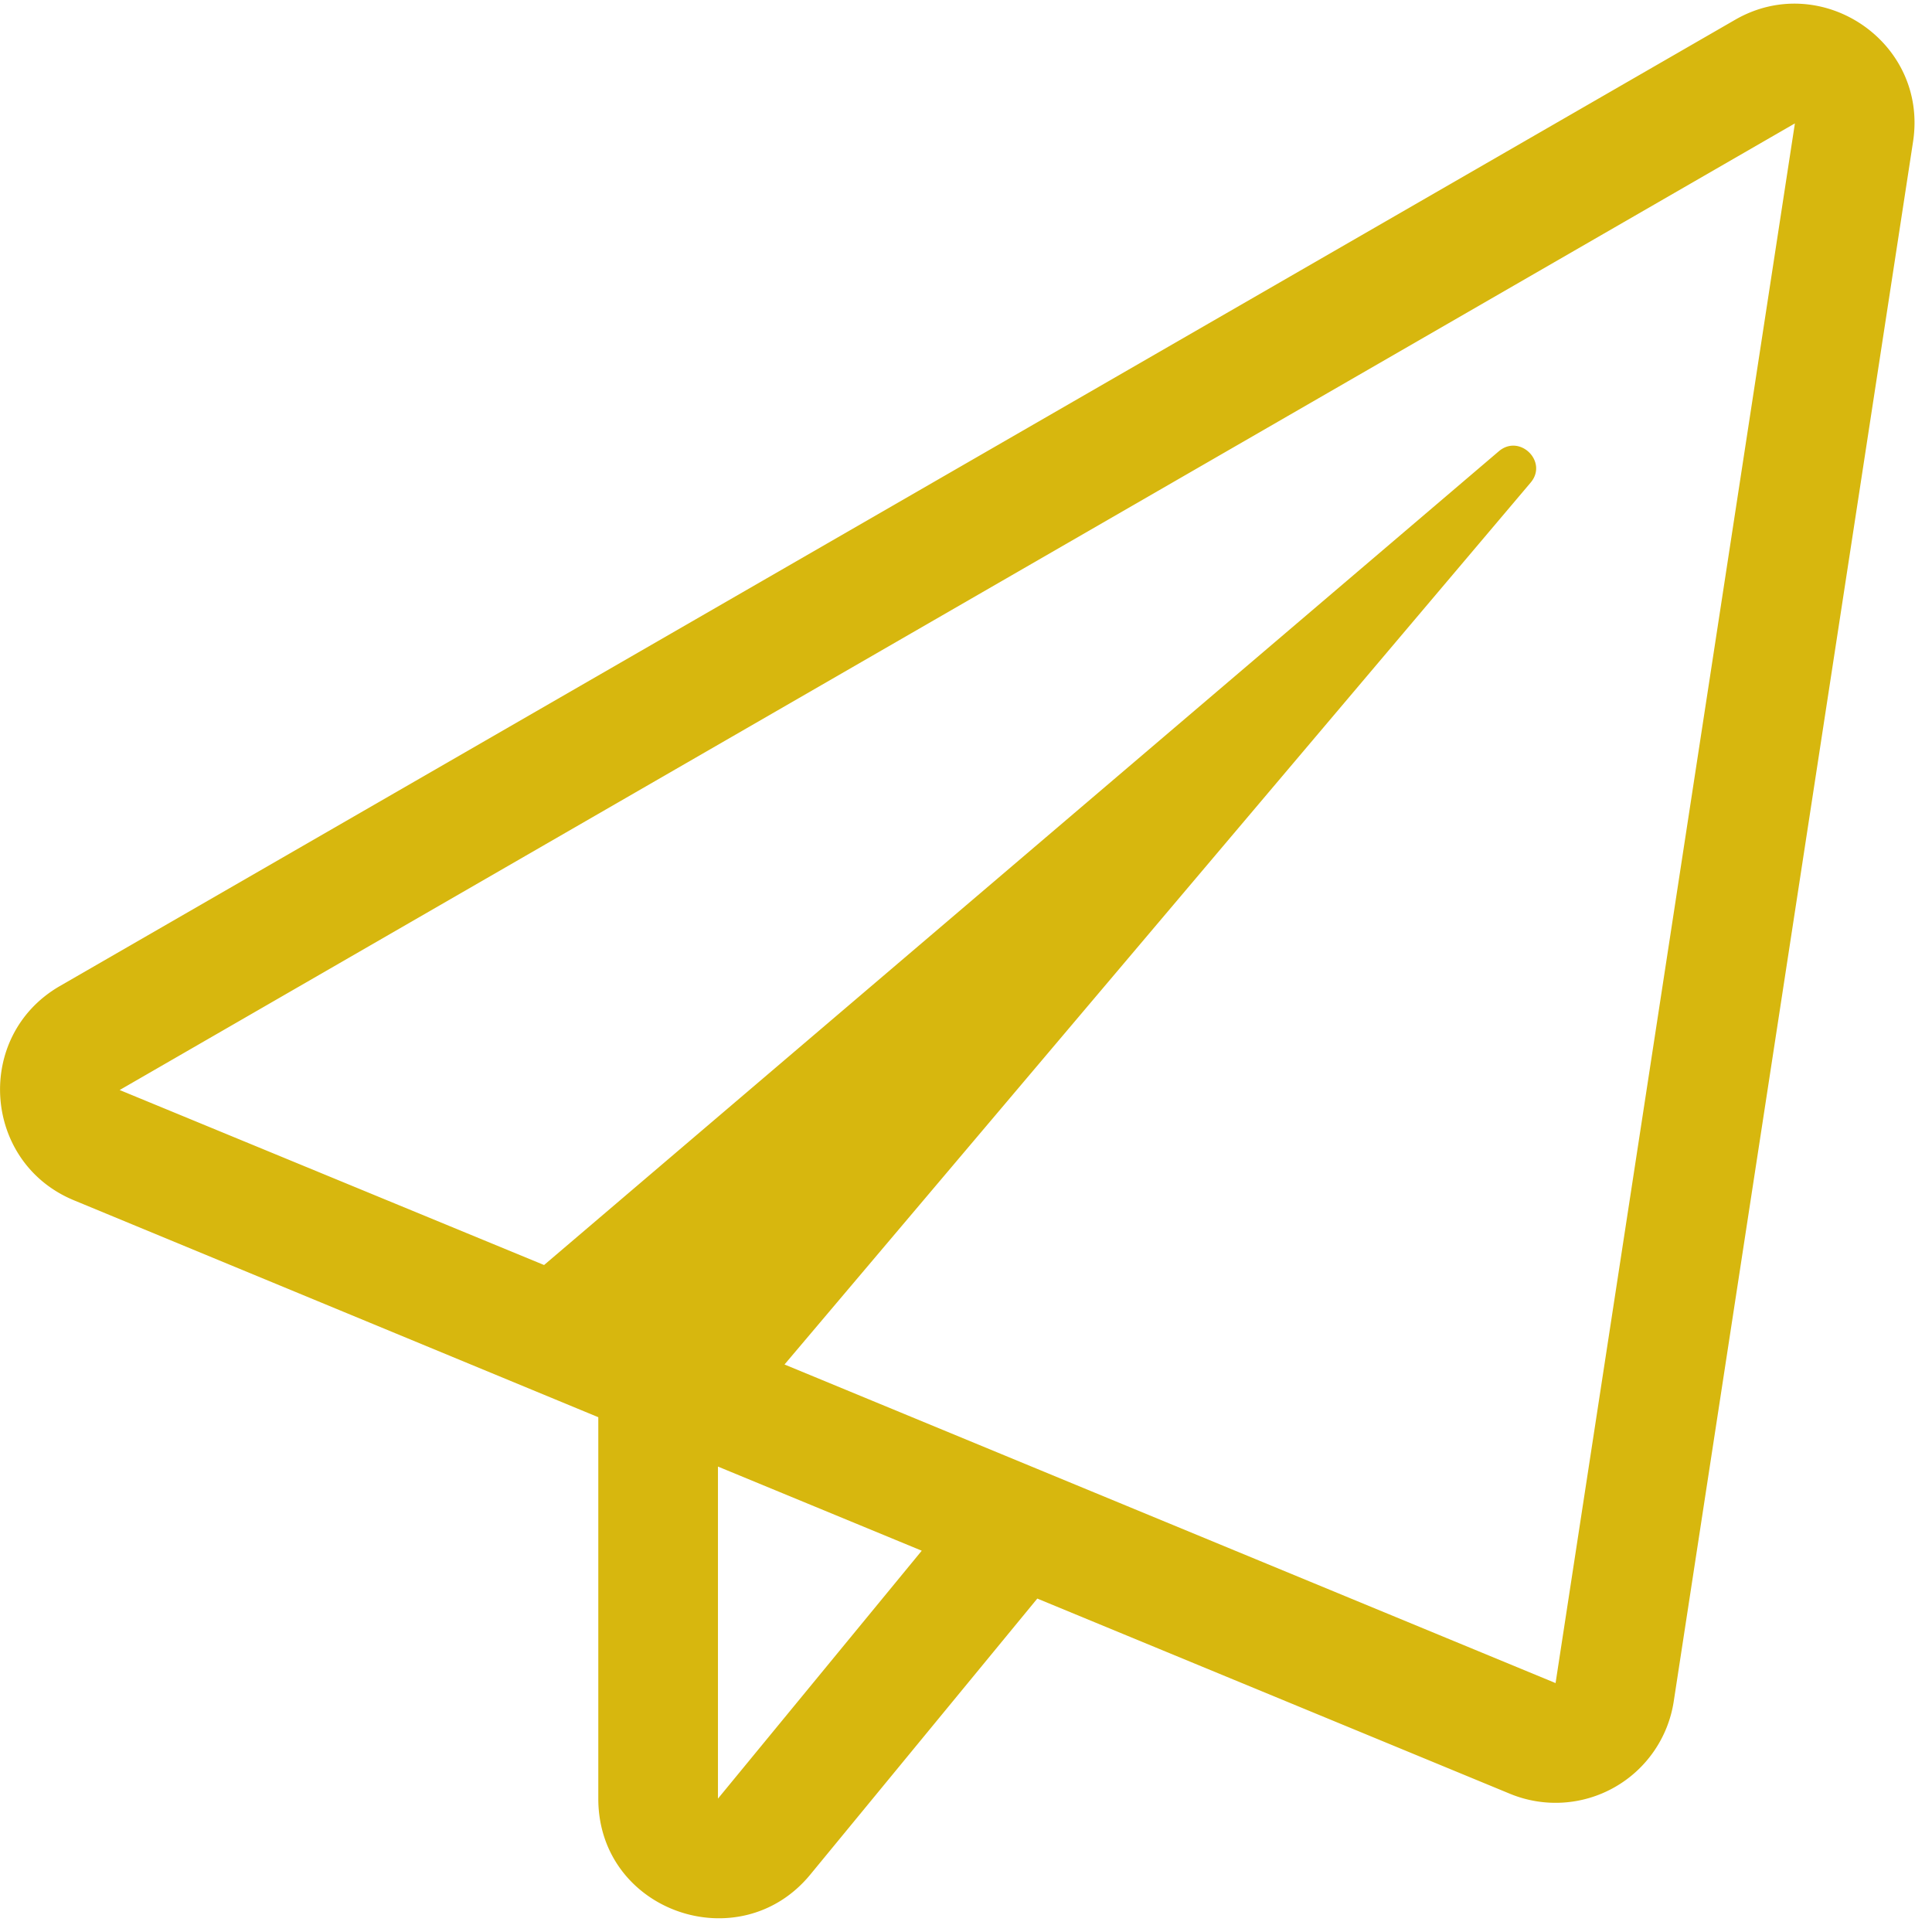 <svg width="31" height="31" xmlns="http://www.w3.org/2000/svg"><path d="M27.84.318L.96 15.822c-1.38.798-1.242 2.832.228 3.438L9.6 22.74v6.12c0 1.812 2.268 2.598 3.402 1.218l3.642-4.428 7.584 3.132a1.918 1.918 0 002.628-1.482l3.84-25.026C30.942.672 29.22-.48 27.84.318zM11.52 28.86v-5.328l3.27 1.35-3.27 3.978zm13.44-1.854l-12.372-5.112 11.97-14.148c.288-.336-.174-.792-.51-.504L8.73 20.298 1.92 17.49 28.8 1.98l-3.84 25.026z" fill="#D7B70E" fill-rule="nonzero"></path></svg>
